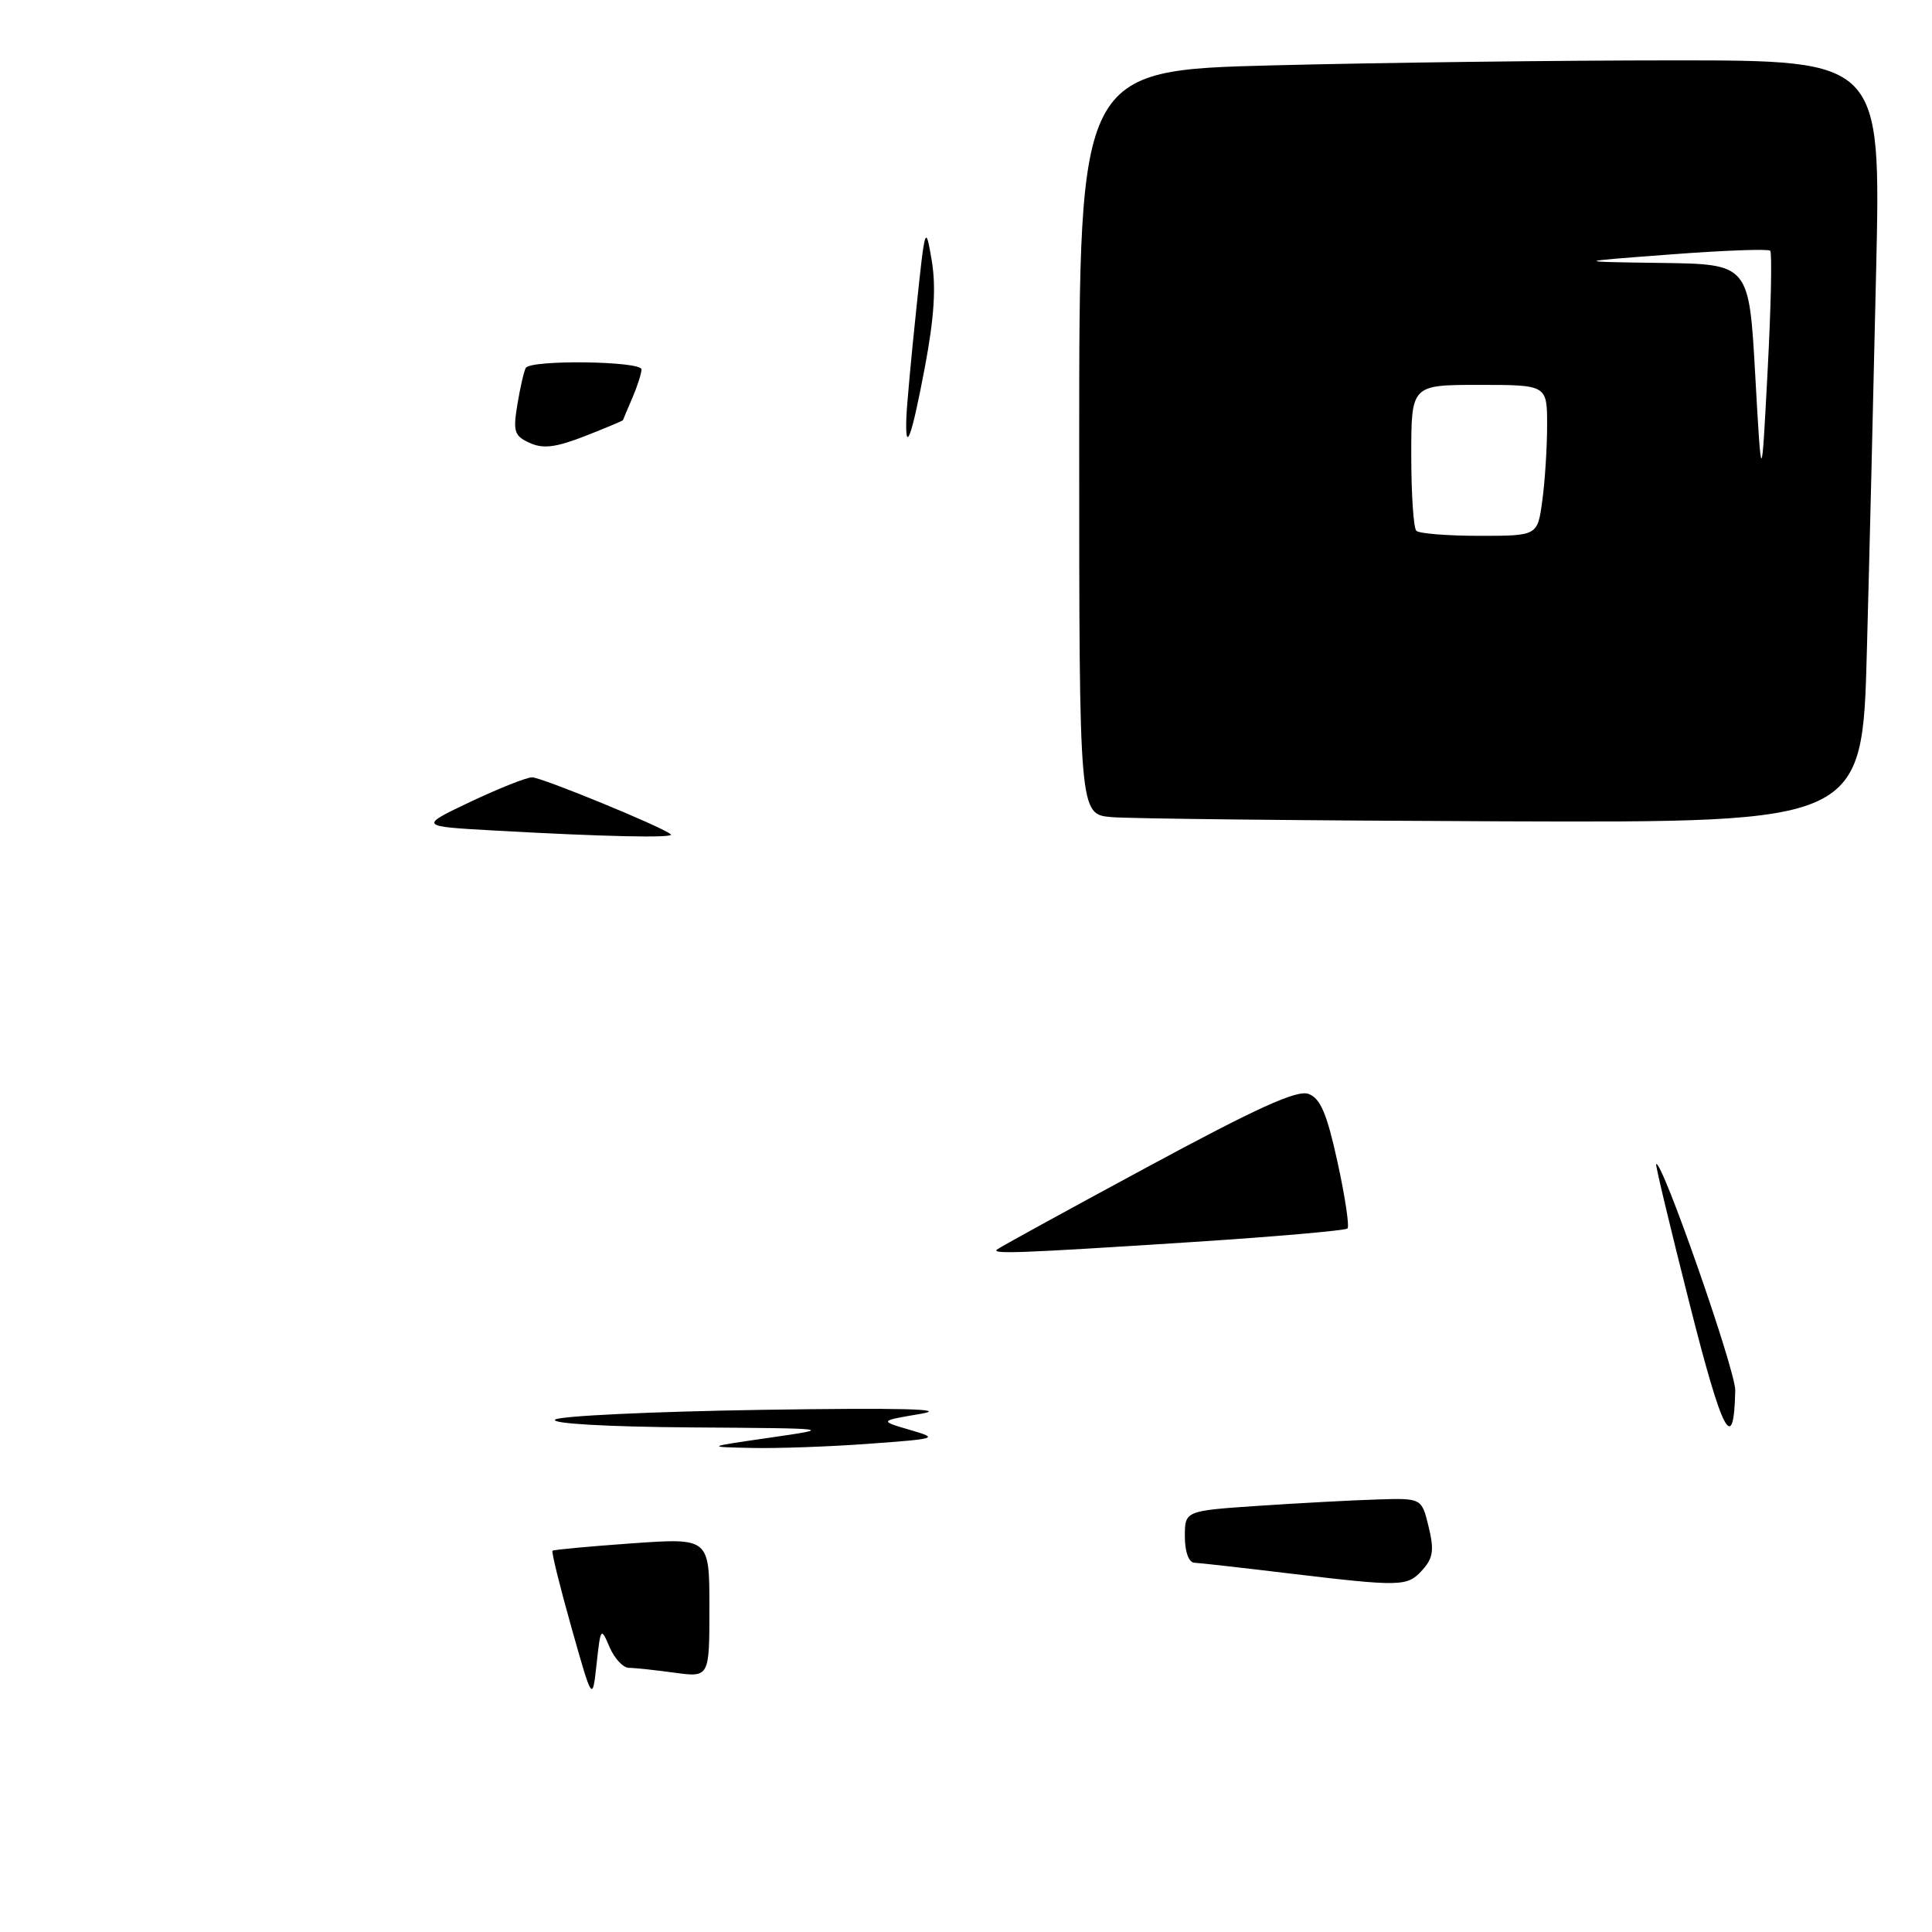 <?xml version="1.0" encoding="UTF-8" standalone="no"?>
<!DOCTYPE svg PUBLIC "-//W3C//DTD SVG 1.1//EN" "http://www.w3.org/Graphics/SVG/1.1/DTD/svg11.dtd" >
<svg xmlns="http://www.w3.org/2000/svg" xmlns:xlink="http://www.w3.org/1999/xlink" version="1.1" viewBox="0 0 256 256">
 <g >
 <path fill="currentColor"
d=" M 247.37 86.25 C 247.71 73.74 248.26 51.01 248.60 35.75 C 249.23 8.00 249.23 8.00 221.78 8.00 C 206.68 8.00 182.78 8.30 168.66 8.66 C 143.00 9.32 143.00 9.32 143.00 58.60 C 143.00 107.89 143.00 107.89 147.25 108.27 C 149.59 108.48 172.93 108.73 199.13 108.83 C 246.77 109.00 246.77 109.00 247.37 86.25 Z  M 75.71 215.62 C 74.18 210.19 73.05 205.63 73.21 205.48 C 73.37 205.34 78.11 204.90 83.75 204.50 C 94.00 203.78 94.00 203.78 94.00 213.03 C 94.00 222.27 94.00 222.27 89.36 221.64 C 86.81 221.29 84.10 221.00 83.34 221.00 C 82.57 221.00 81.42 219.76 80.77 218.25 C 79.63 215.57 79.58 215.63 79.05 220.50 C 78.50 225.50 78.50 225.50 75.71 215.62 Z  M 170.50 208.45 C 164.45 207.72 158.94 207.10 158.25 207.07 C 157.51 207.03 157.00 205.62 157.00 203.59 C 157.00 200.19 157.00 200.19 166.75 199.53 C 172.11 199.17 179.17 198.79 182.44 198.69 C 188.38 198.50 188.38 198.50 189.30 202.30 C 190.05 205.40 189.90 206.46 188.46 208.05 C 186.46 210.25 185.75 210.27 170.50 208.45 Z  M 102.00 190.50 C 110.50 189.27 110.50 189.27 91.55 189.14 C 80.42 189.06 72.99 188.63 73.55 188.11 C 74.07 187.62 86.42 187.04 101.00 186.81 C 119.48 186.53 125.84 186.69 122.00 187.34 C 116.50 188.27 116.50 188.27 120.50 189.45 C 124.43 190.59 124.33 190.63 115.10 191.31 C 109.92 191.69 102.95 191.94 99.60 191.86 C 93.50 191.73 93.50 191.73 102.00 190.50 Z  M 223.87 172.73 C 221.33 162.70 219.34 154.39 219.45 154.26 C 220.13 153.42 229.99 181.62 229.93 184.24 C 229.74 192.90 228.26 190.09 223.87 172.73 Z  M 132.08 165.59 C 132.31 165.36 141.24 160.46 151.93 154.69 C 166.56 146.79 171.86 144.38 173.39 144.95 C 174.96 145.53 175.82 147.54 177.23 153.99 C 178.23 158.55 178.82 162.51 178.55 162.78 C 178.28 163.05 168.93 163.87 157.78 164.59 C 135.29 166.04 131.47 166.19 132.08 165.59 Z  M 65.50 110.05 C 55.50 109.49 55.50 109.49 62.34 106.24 C 66.11 104.46 69.78 103.00 70.50 103.00 C 71.78 103.00 88.00 109.67 88.89 110.56 C 89.40 111.07 79.91 110.86 65.50 110.05 Z  M 70.19 58.69 C 68.14 57.76 67.96 57.19 68.56 53.57 C 68.93 51.33 69.43 49.16 69.67 48.75 C 70.33 47.64 85.00 47.84 85.00 48.95 C 85.00 49.48 84.46 51.16 83.80 52.70 C 83.14 54.24 82.57 55.57 82.55 55.67 C 82.52 55.76 80.25 56.71 77.50 57.79 C 73.64 59.29 71.97 59.50 70.19 58.69 Z  M 120.10 55.25 C 120.16 53.74 120.74 47.33 121.41 41.00 C 122.57 29.88 122.64 29.67 123.45 34.46 C 124.05 38.02 123.80 42.02 122.54 48.71 C 120.78 58.04 119.91 60.37 120.10 55.25 Z  M 187.67 70.33 C 187.30 69.97 187.00 65.47 187.00 60.33 C 187.00 51.00 187.00 51.00 196.00 51.00 C 205.00 51.00 205.00 51.00 205.00 56.36 C 205.00 59.31 204.71 63.81 204.36 66.36 C 203.73 71.00 203.73 71.00 196.03 71.00 C 191.80 71.00 188.03 70.70 187.67 70.33 Z  M 232.58 49.75 C 231.76 35.00 231.76 35.00 220.13 34.84 C 208.50 34.68 208.50 34.68 221.29 33.72 C 228.32 33.18 234.30 32.96 234.56 33.22 C 234.82 33.49 234.67 40.63 234.22 49.10 C 233.41 64.50 233.41 64.50 232.58 49.75 Z "/>
</g>
</svg>